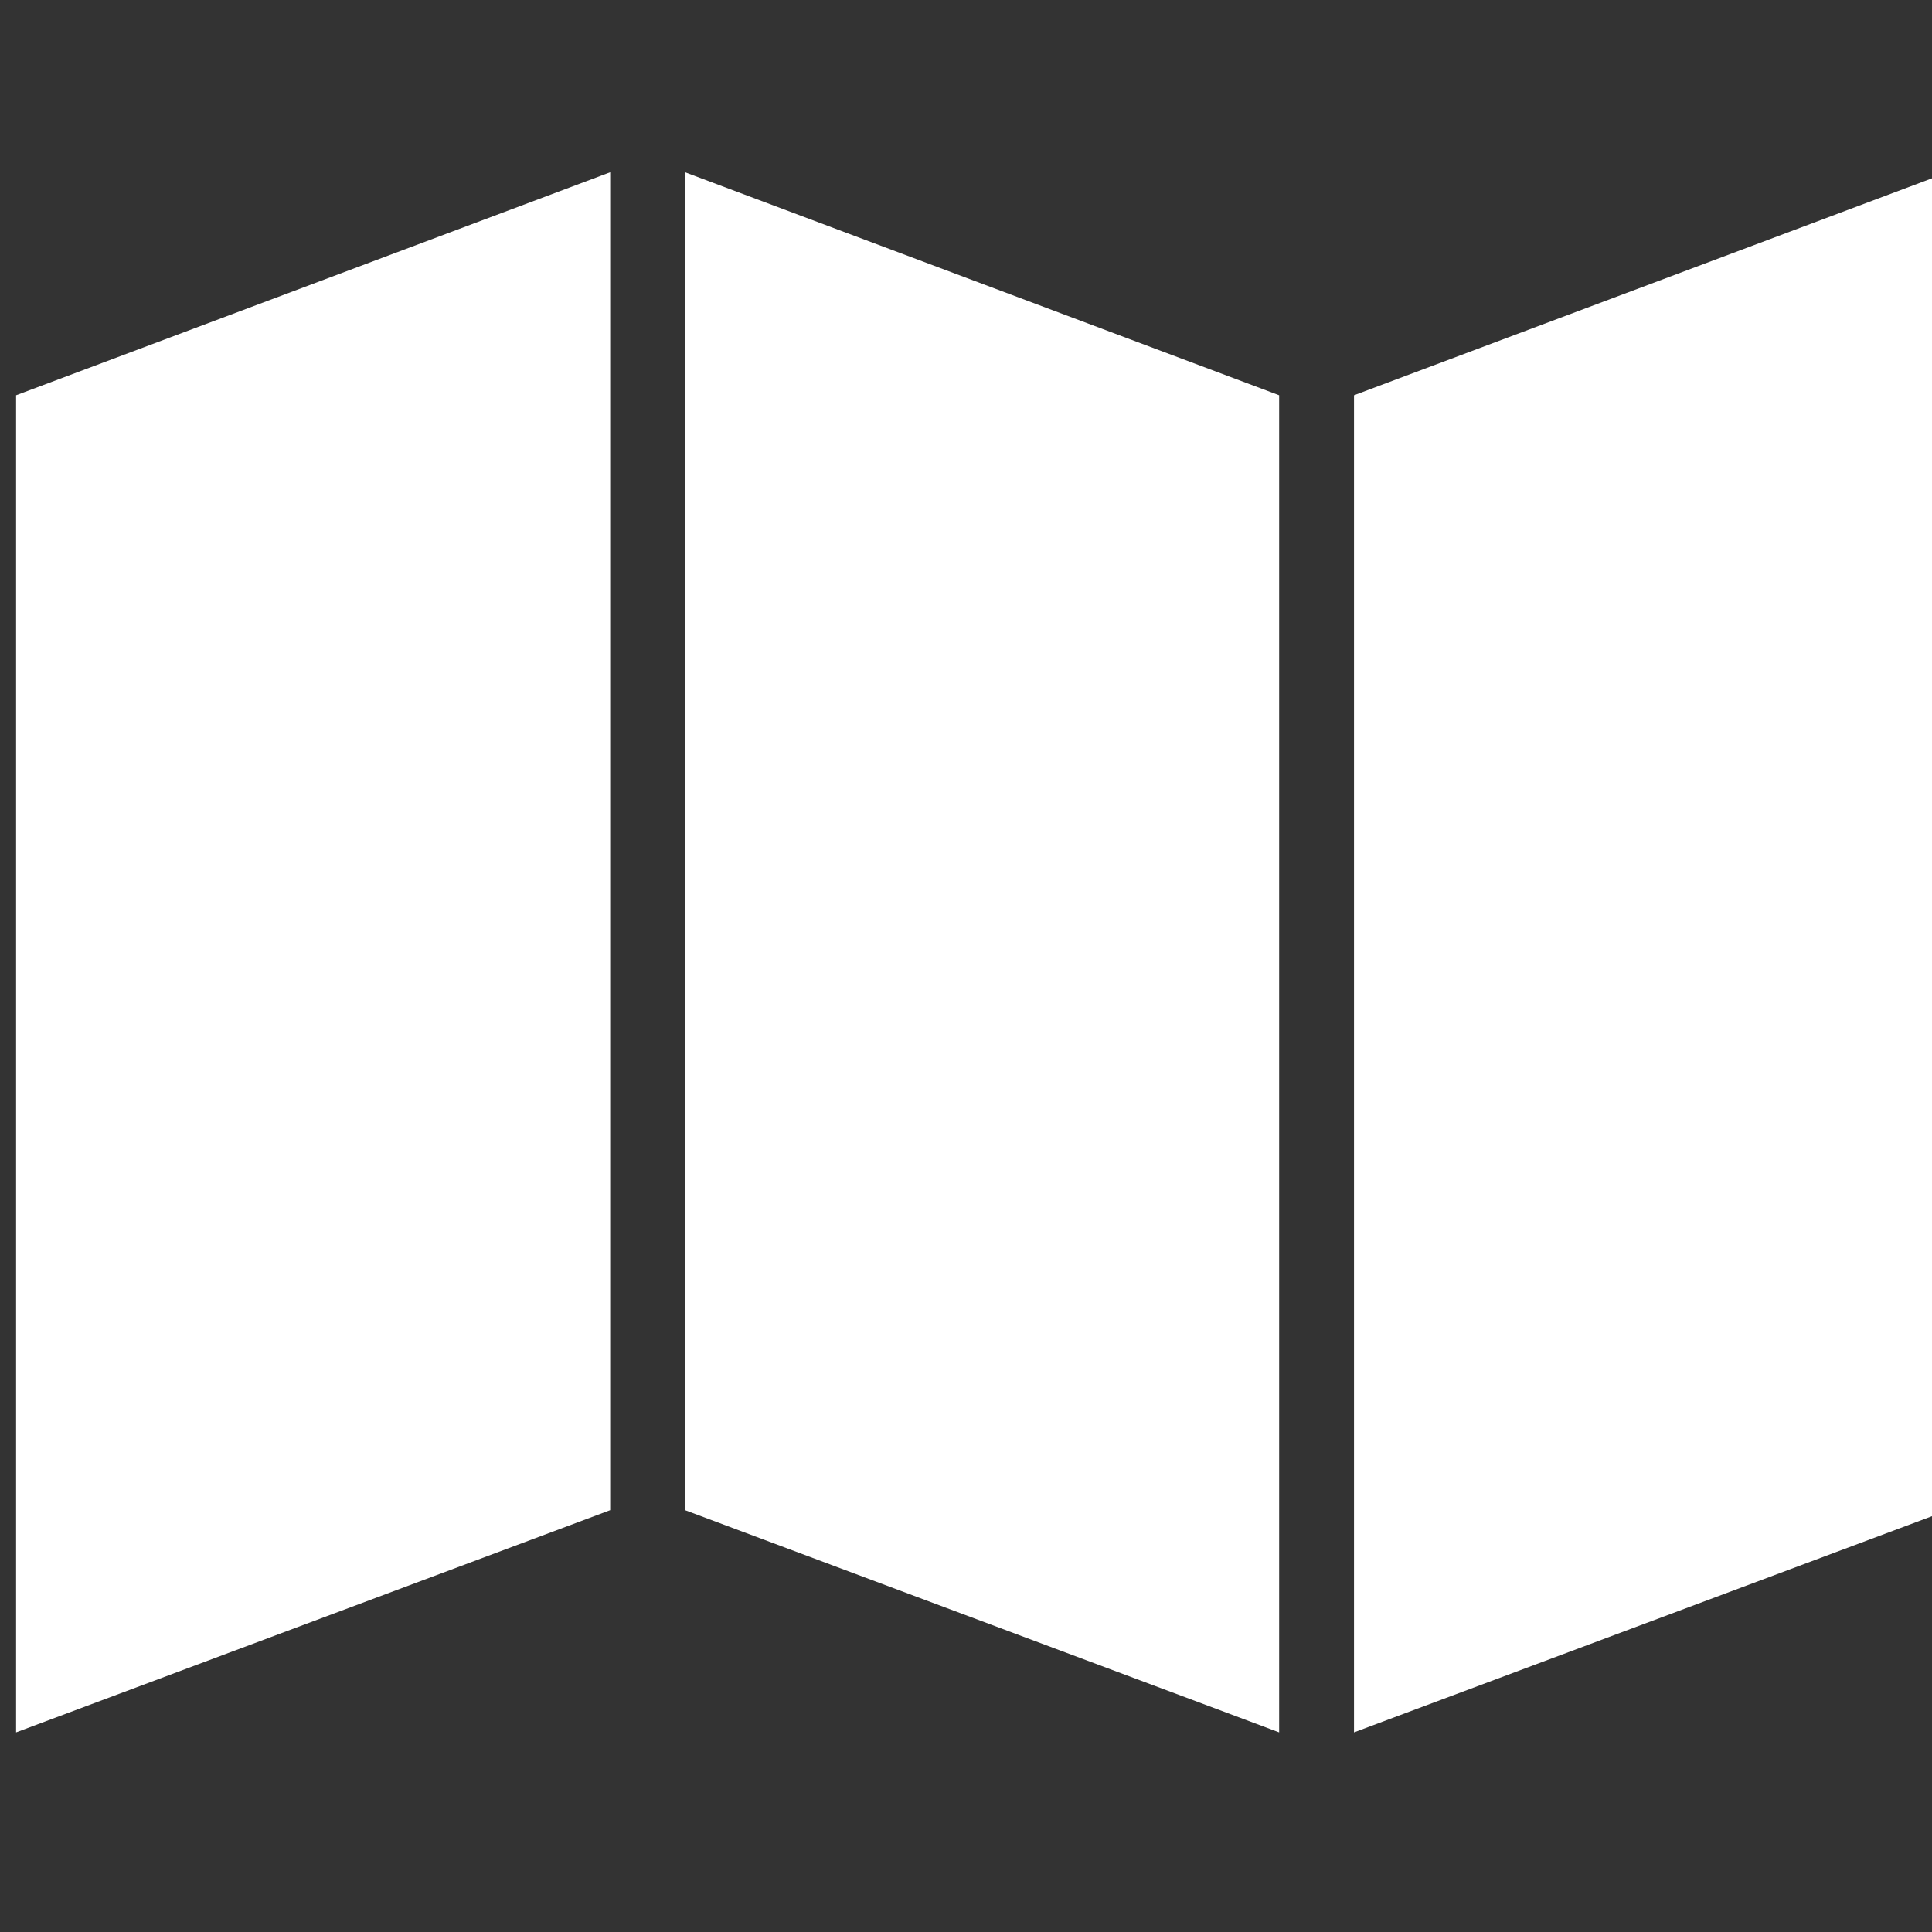 <?xml version="1.0" encoding="utf-8"?>
<!-- Generator: Adobe Illustrator 16.0.3, SVG Export Plug-In . SVG Version: 6.00 Build 0)  -->
<!DOCTYPE svg PUBLIC "-//W3C//DTD SVG 1.0//EN" "http://www.w3.org/TR/2001/REC-SVG-20010904/DTD/svg10.dtd">
<svg version="1.0" id="Layer_1" xmlns="http://www.w3.org/2000/svg" xmlns:xlink="http://www.w3.org/1999/xlink" x="0px" y="0px"
	 width="24px" height="24px" viewBox="0 0 24 24" enable-background="new 0 0 24 24" xml:space="preserve">
<rect x="0" y="0" width="24" height="24" fill="#333333" stroke="none"/>
<polygon fill="#FFFFFF" points="7.58,18.76 0.2,21.52 0.2,4.91 7.58,2.14 "/>
<polygon fill="#FFFFFF" points="24.2,18.76 16.82,21.52 16.82,4.91 24.2,2.14 "/>
<polygon fill="#FFFFFF" points="8.51,18.76 15.89,21.52 15.89,4.91 8.51,2.14 "/>
</svg>
